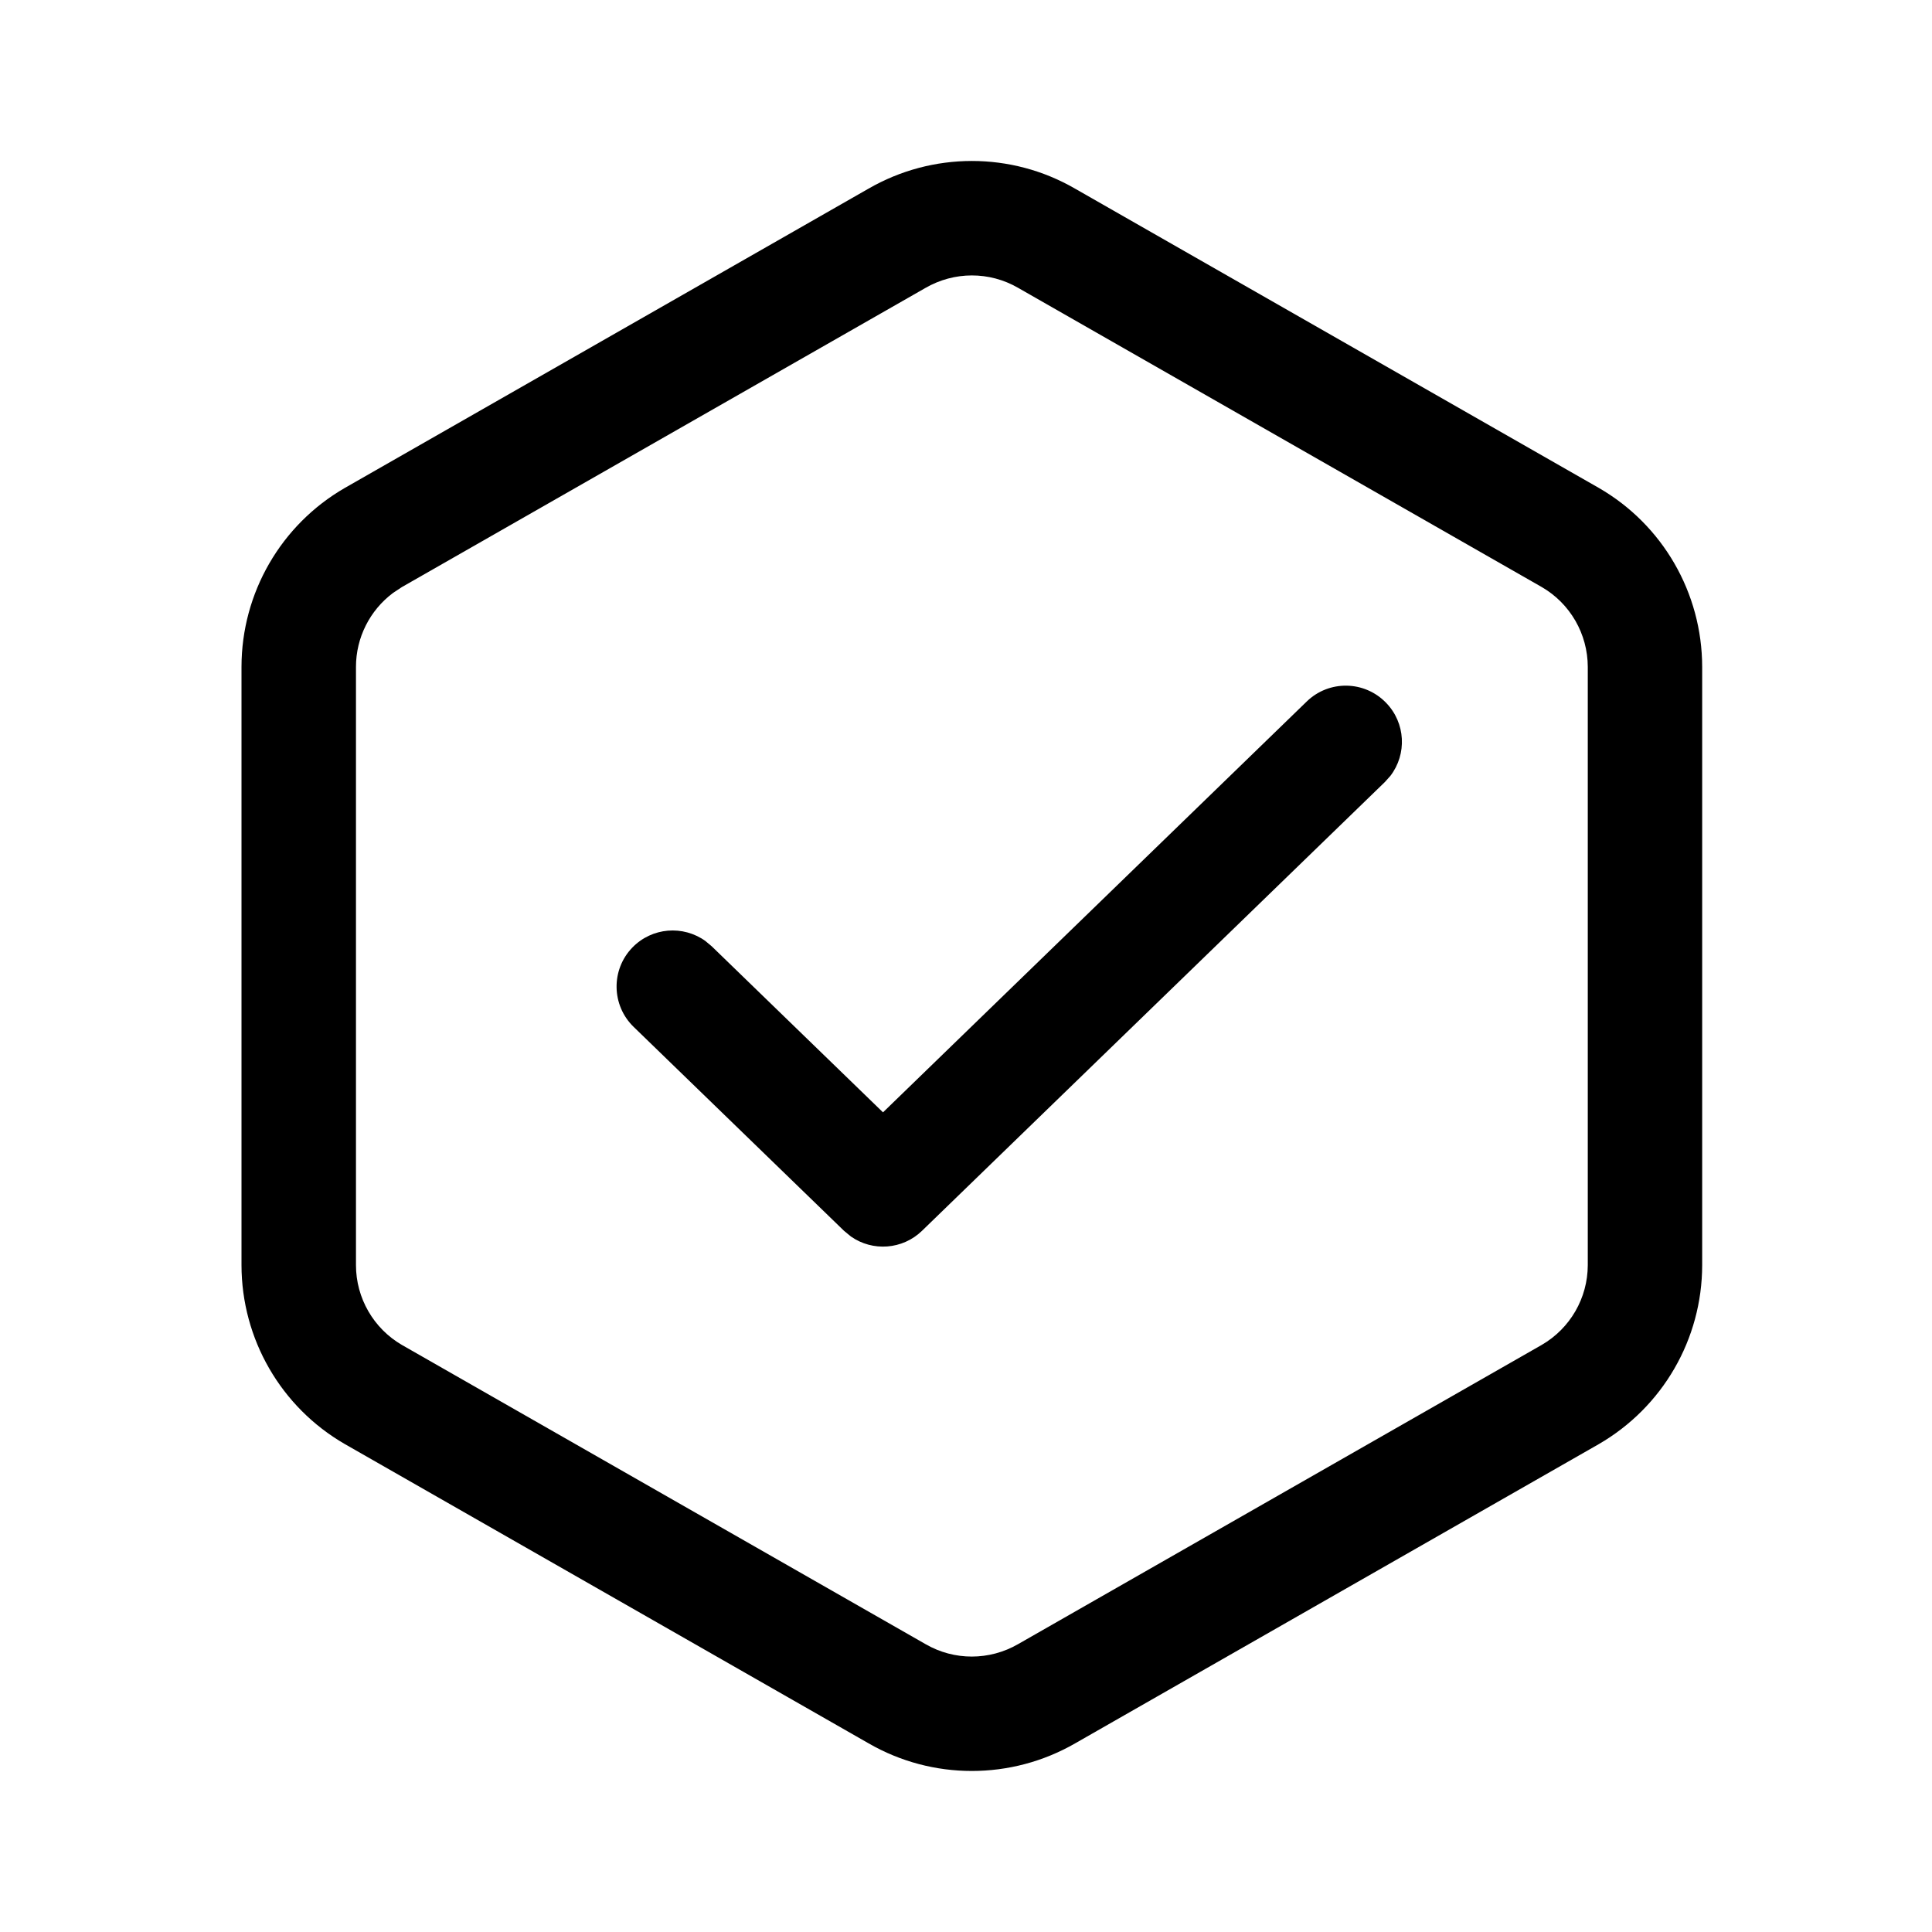 <svg width="24" height="24" viewBox="0 0 24 24" fill="none" xmlns="http://www.w3.org/2000/svg">
<path fill-rule="evenodd" clip-rule="evenodd" d="M10.788 2.344C11.583 1.885 12.562 1.885 13.354 2.343L19.861 6.061C20.655 6.519 21.144 7.366 21.145 8.284V15.717C21.144 16.634 20.655 17.481 19.858 17.941L13.357 21.656C12.562 22.114 11.583 22.114 10.791 21.657L4.284 17.939C3.49 17.481 3.001 16.634 3 15.716V8.283C3.001 7.366 3.49 6.519 4.284 6.061L10.788 2.344ZM12.646 3.575C12.291 3.37 11.854 3.37 11.496 3.577L4.992 7.293L4.882 7.366C4.595 7.581 4.422 7.92 4.422 8.284V15.716C4.422 16.125 4.641 16.503 4.992 16.707L11.499 20.425C11.854 20.63 12.291 20.63 12.649 20.423L19.15 16.708C19.505 16.503 19.723 16.125 19.724 15.716V8.284C19.723 7.875 19.505 7.497 19.153 7.293L12.646 3.575ZM17.218 8.73C17.462 8.981 17.479 9.368 17.272 9.638L17.203 9.715L11.454 15.289C11.211 15.525 10.839 15.549 10.57 15.36L10.484 15.289L7.871 12.756C7.595 12.488 7.588 12.046 7.856 11.77C8.1 11.519 8.486 11.491 8.762 11.689L8.841 11.755L10.969 13.818L16.233 8.714C16.509 8.446 16.95 8.453 17.218 8.73Z" fill="currentColor"/>
</svg>